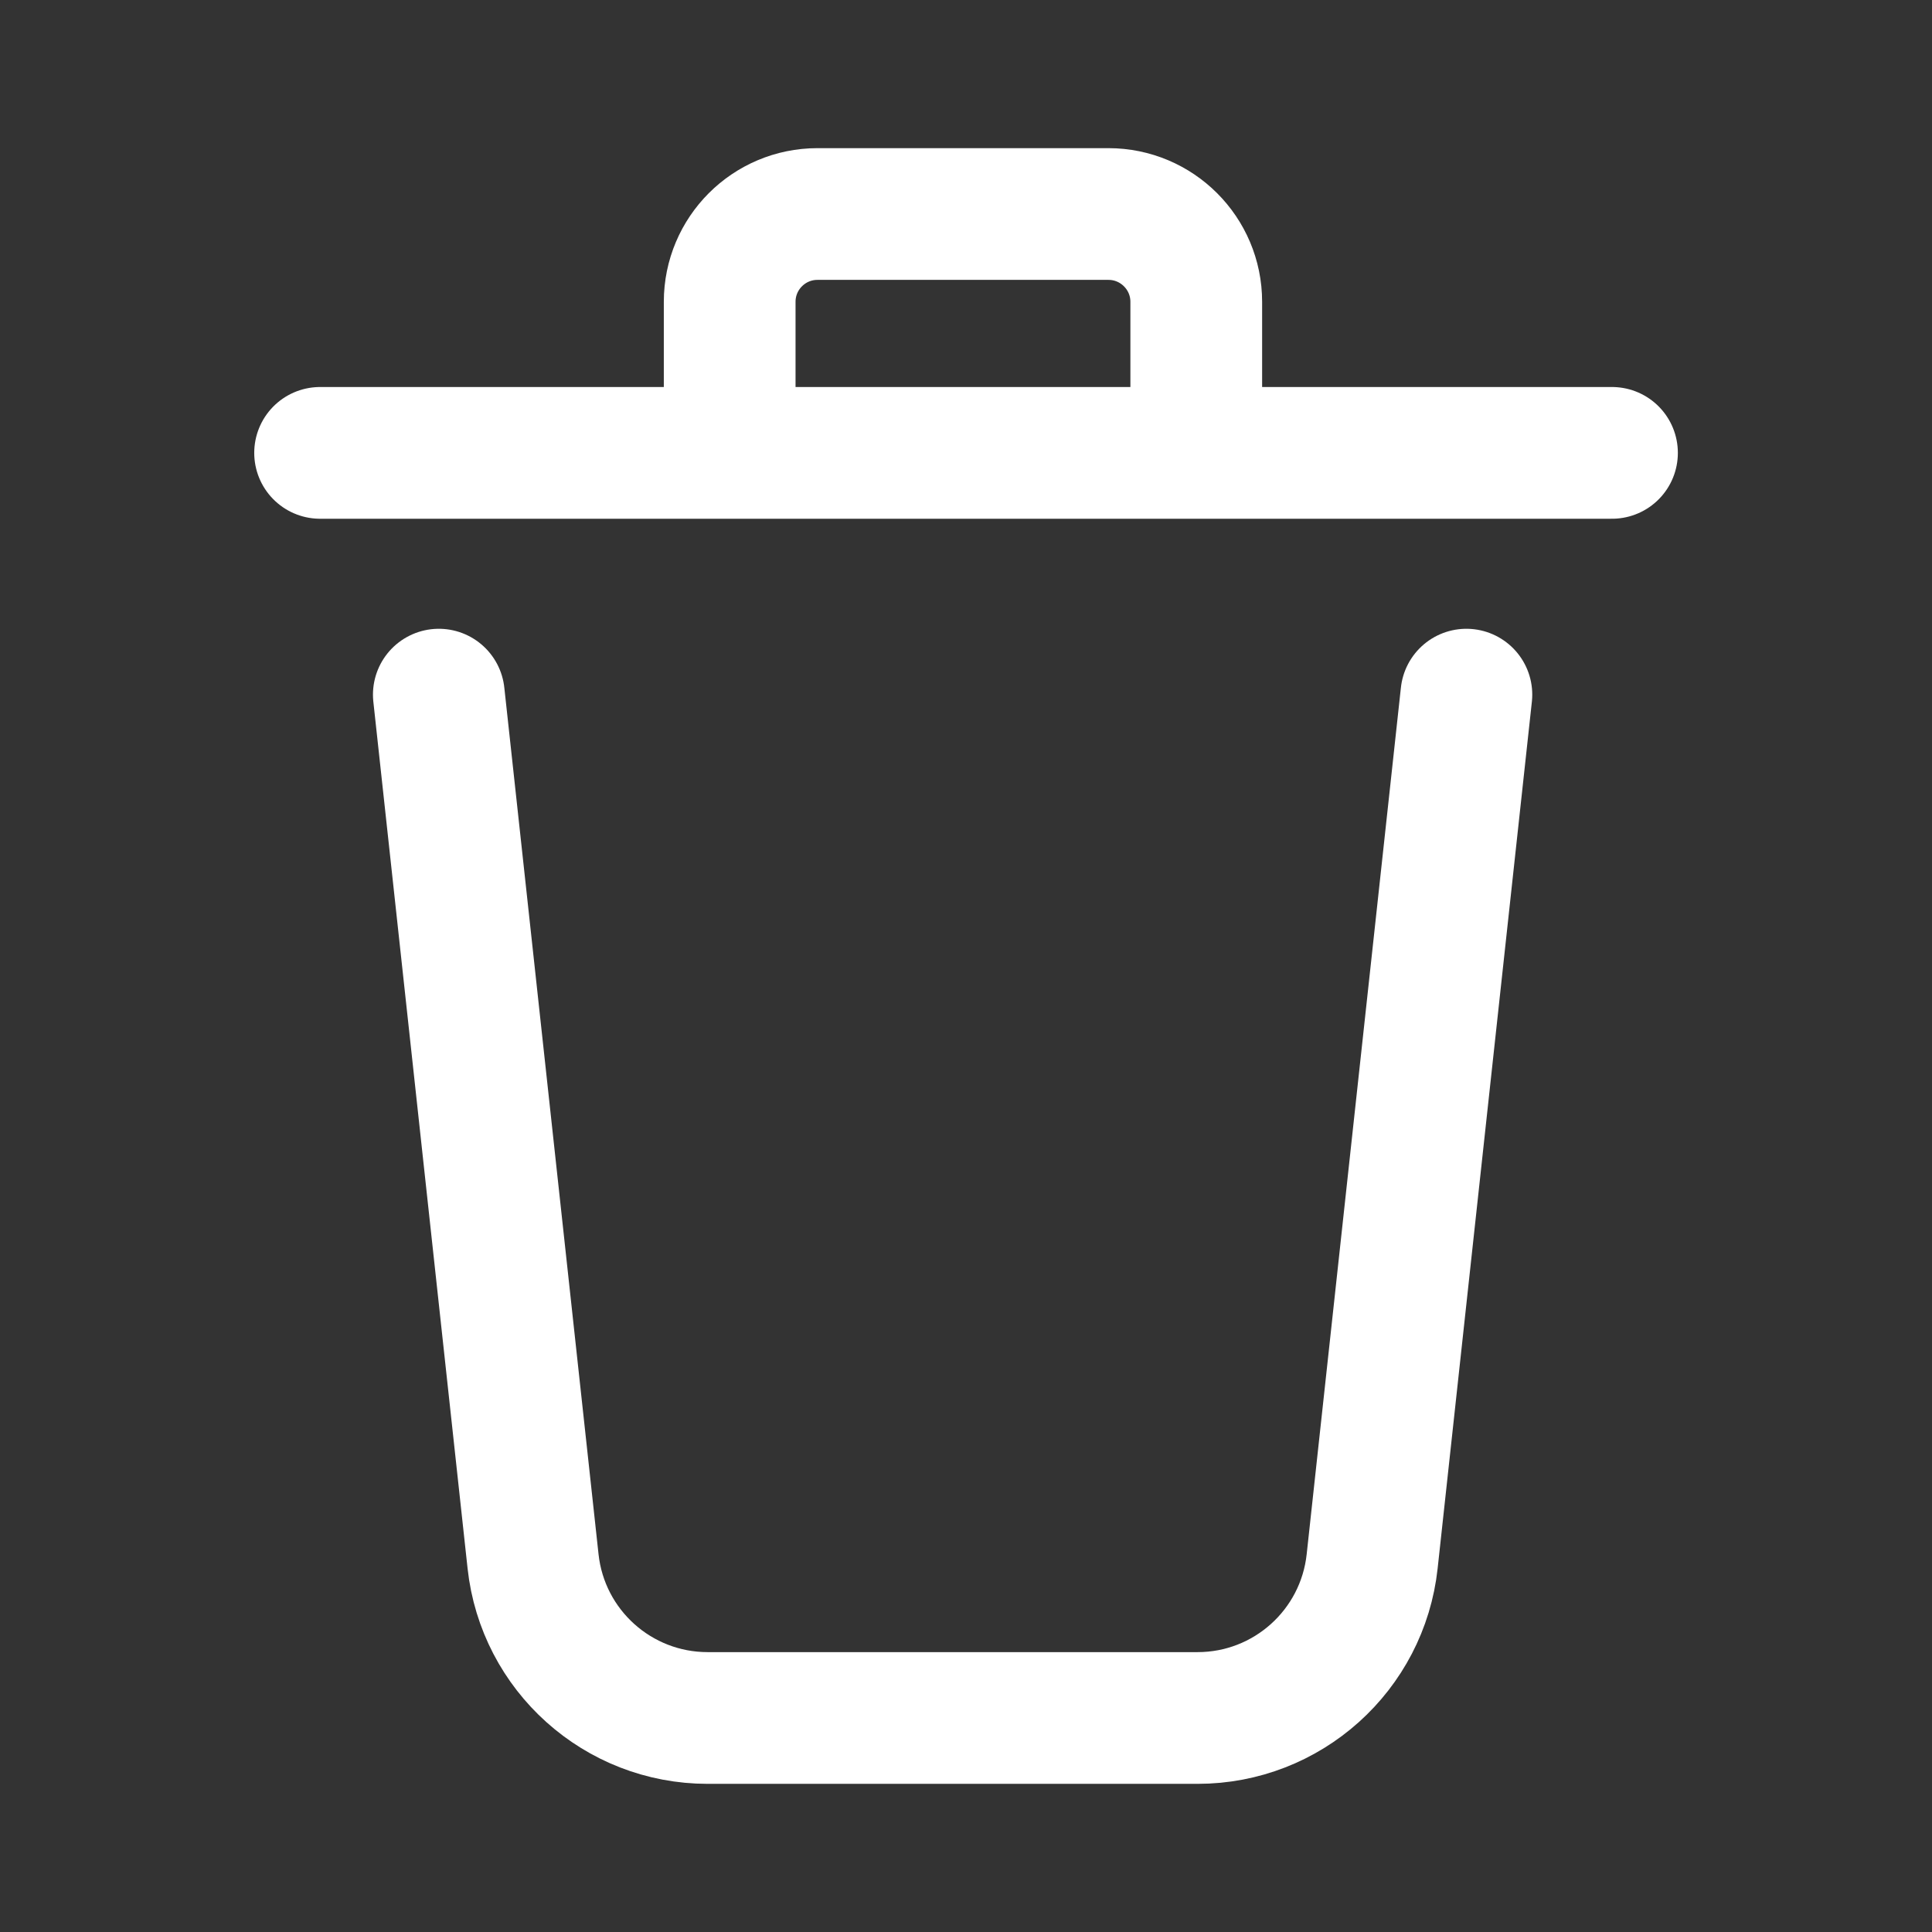 <svg width="22" height="22" viewBox="0 0 22 22" fill="none" xmlns="http://www.w3.org/2000/svg">
<rect x="0" y="0" width="22" height="22" fill="#333333" stroke="none"/>
<g id="icon">
<path id="Vector 156" d="M3.645 5.157H8.309M18.356 5.157H13.622M8.309 5.157V3.437C8.309 2.885 8.756 2.437 9.309 2.437H12.622C13.174 2.437 13.622 2.885 13.622 3.437V5.157M8.309 5.157H13.622M4.997 7.91L6.07 17.779C6.18 18.794 7.037 19.563 8.058 19.563H13.637C14.658 19.563 15.515 18.794 15.625 17.779L16.698 7.91" stroke="white" stroke-width="1.5" stroke-linecap="round" stroke-linejoin="round"/>
</g>
</svg>
